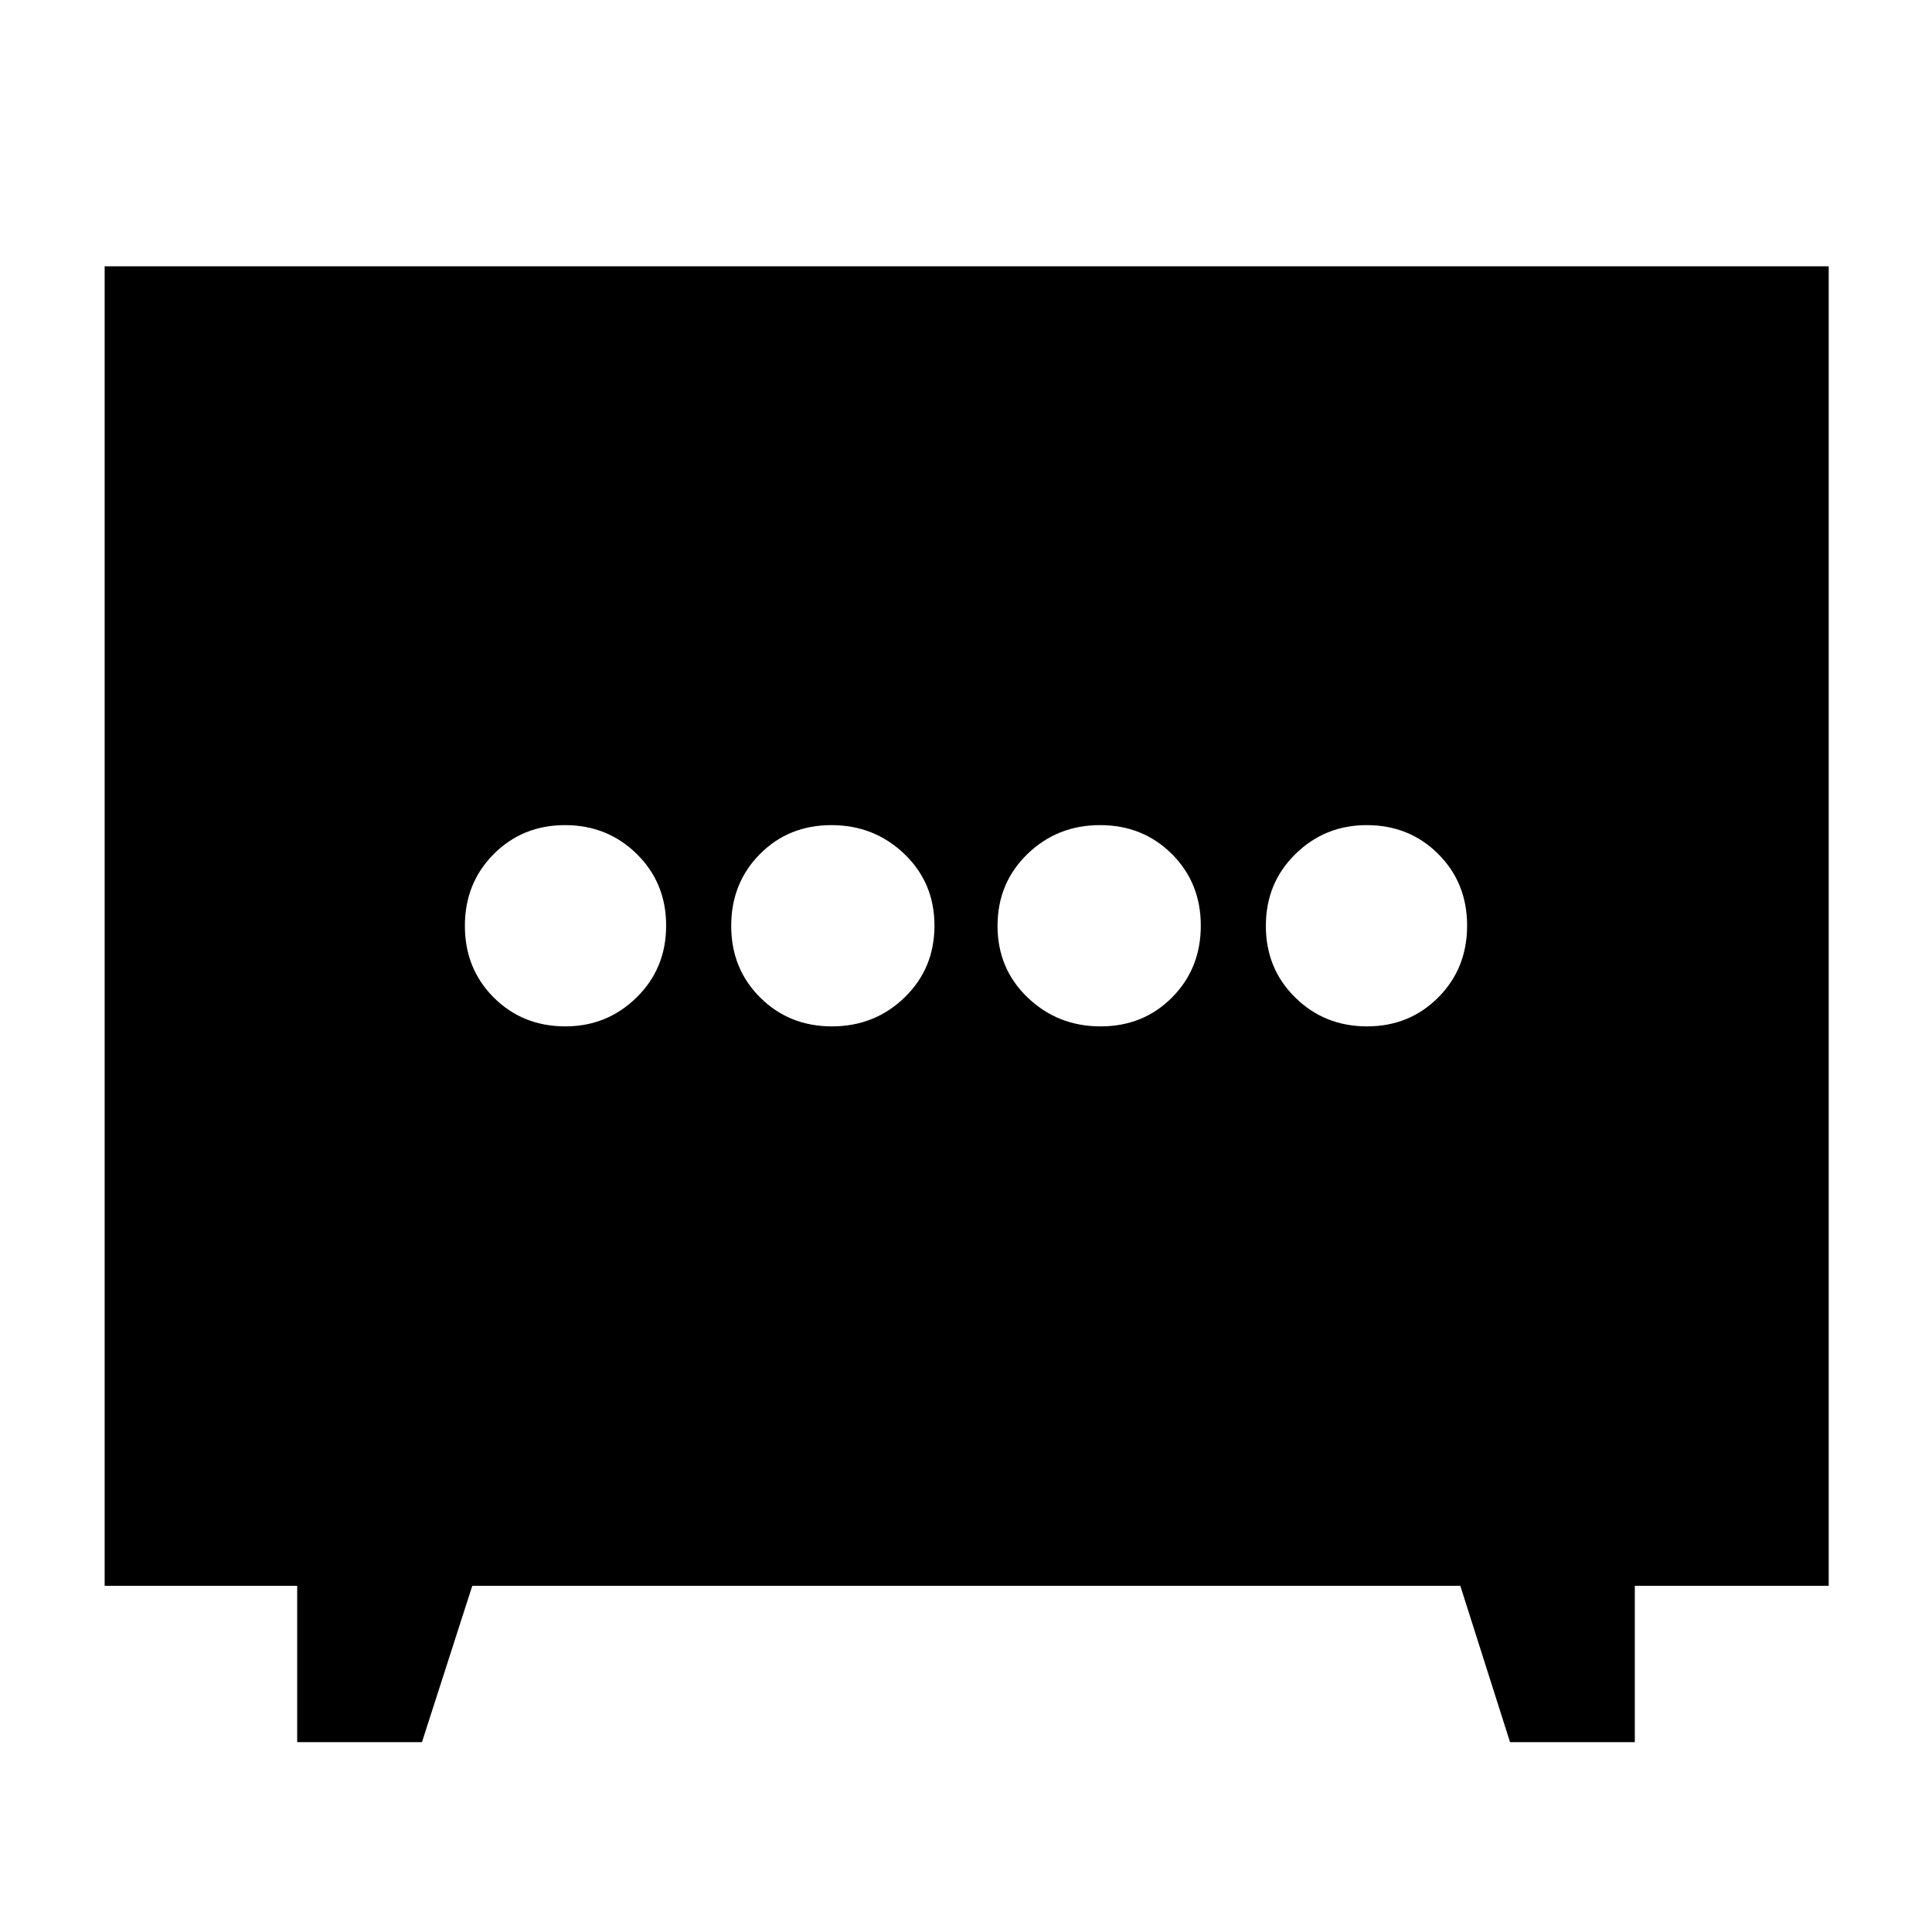 <svg xmlns="http://www.w3.org/2000/svg" height="40" viewBox="0 -960 960 960" width="40"><path d="M413.39-450q21.28 0 36.11-14.39 14.83-14.39 14.83-35.67 0-21.27-14.96-35.61Q434.41-550 413.13-550q-21.27 0-35.53 14.39-14.27 14.39-14.27 35.67 0 21.27 14.4 35.61Q392.12-450 413.39-450Zm133.48 0q21.27 0 35.53-14.39 14.27-14.39 14.27-35.67 0-21.27-14.4-35.61Q567.88-550 546.61-550q-21.28 0-36.11 14.39-14.83 14.39-14.83 35.67 0 21.27 14.96 35.61Q525.59-450 546.87-450Zm-265.94 0q20.74 0 35.4-14.39Q331-478.78 331-500.06q0-21.27-14.6-35.61Q301.81-550 280.74-550q-21.07 0-35.41 14.39Q231-521.22 231-499.94q0 21.27 14.35 35.61Q259.71-450 280.93-450Zm398.33 0q21.07 0 35.41-14.39Q729-478.78 729-500.06q0-21.27-14.35-35.61Q700.29-550 679.07-550q-20.74 0-35.4 14.39Q629-521.22 629-499.94q0 21.27 14.6 35.61Q658.19-450 679.26-450ZM147.67-94.33V-172H52v-655.67h856.67V-172h-96.34v77.67h-62L725.63-172H234.67l-25 77.67h-62Z"/></svg>